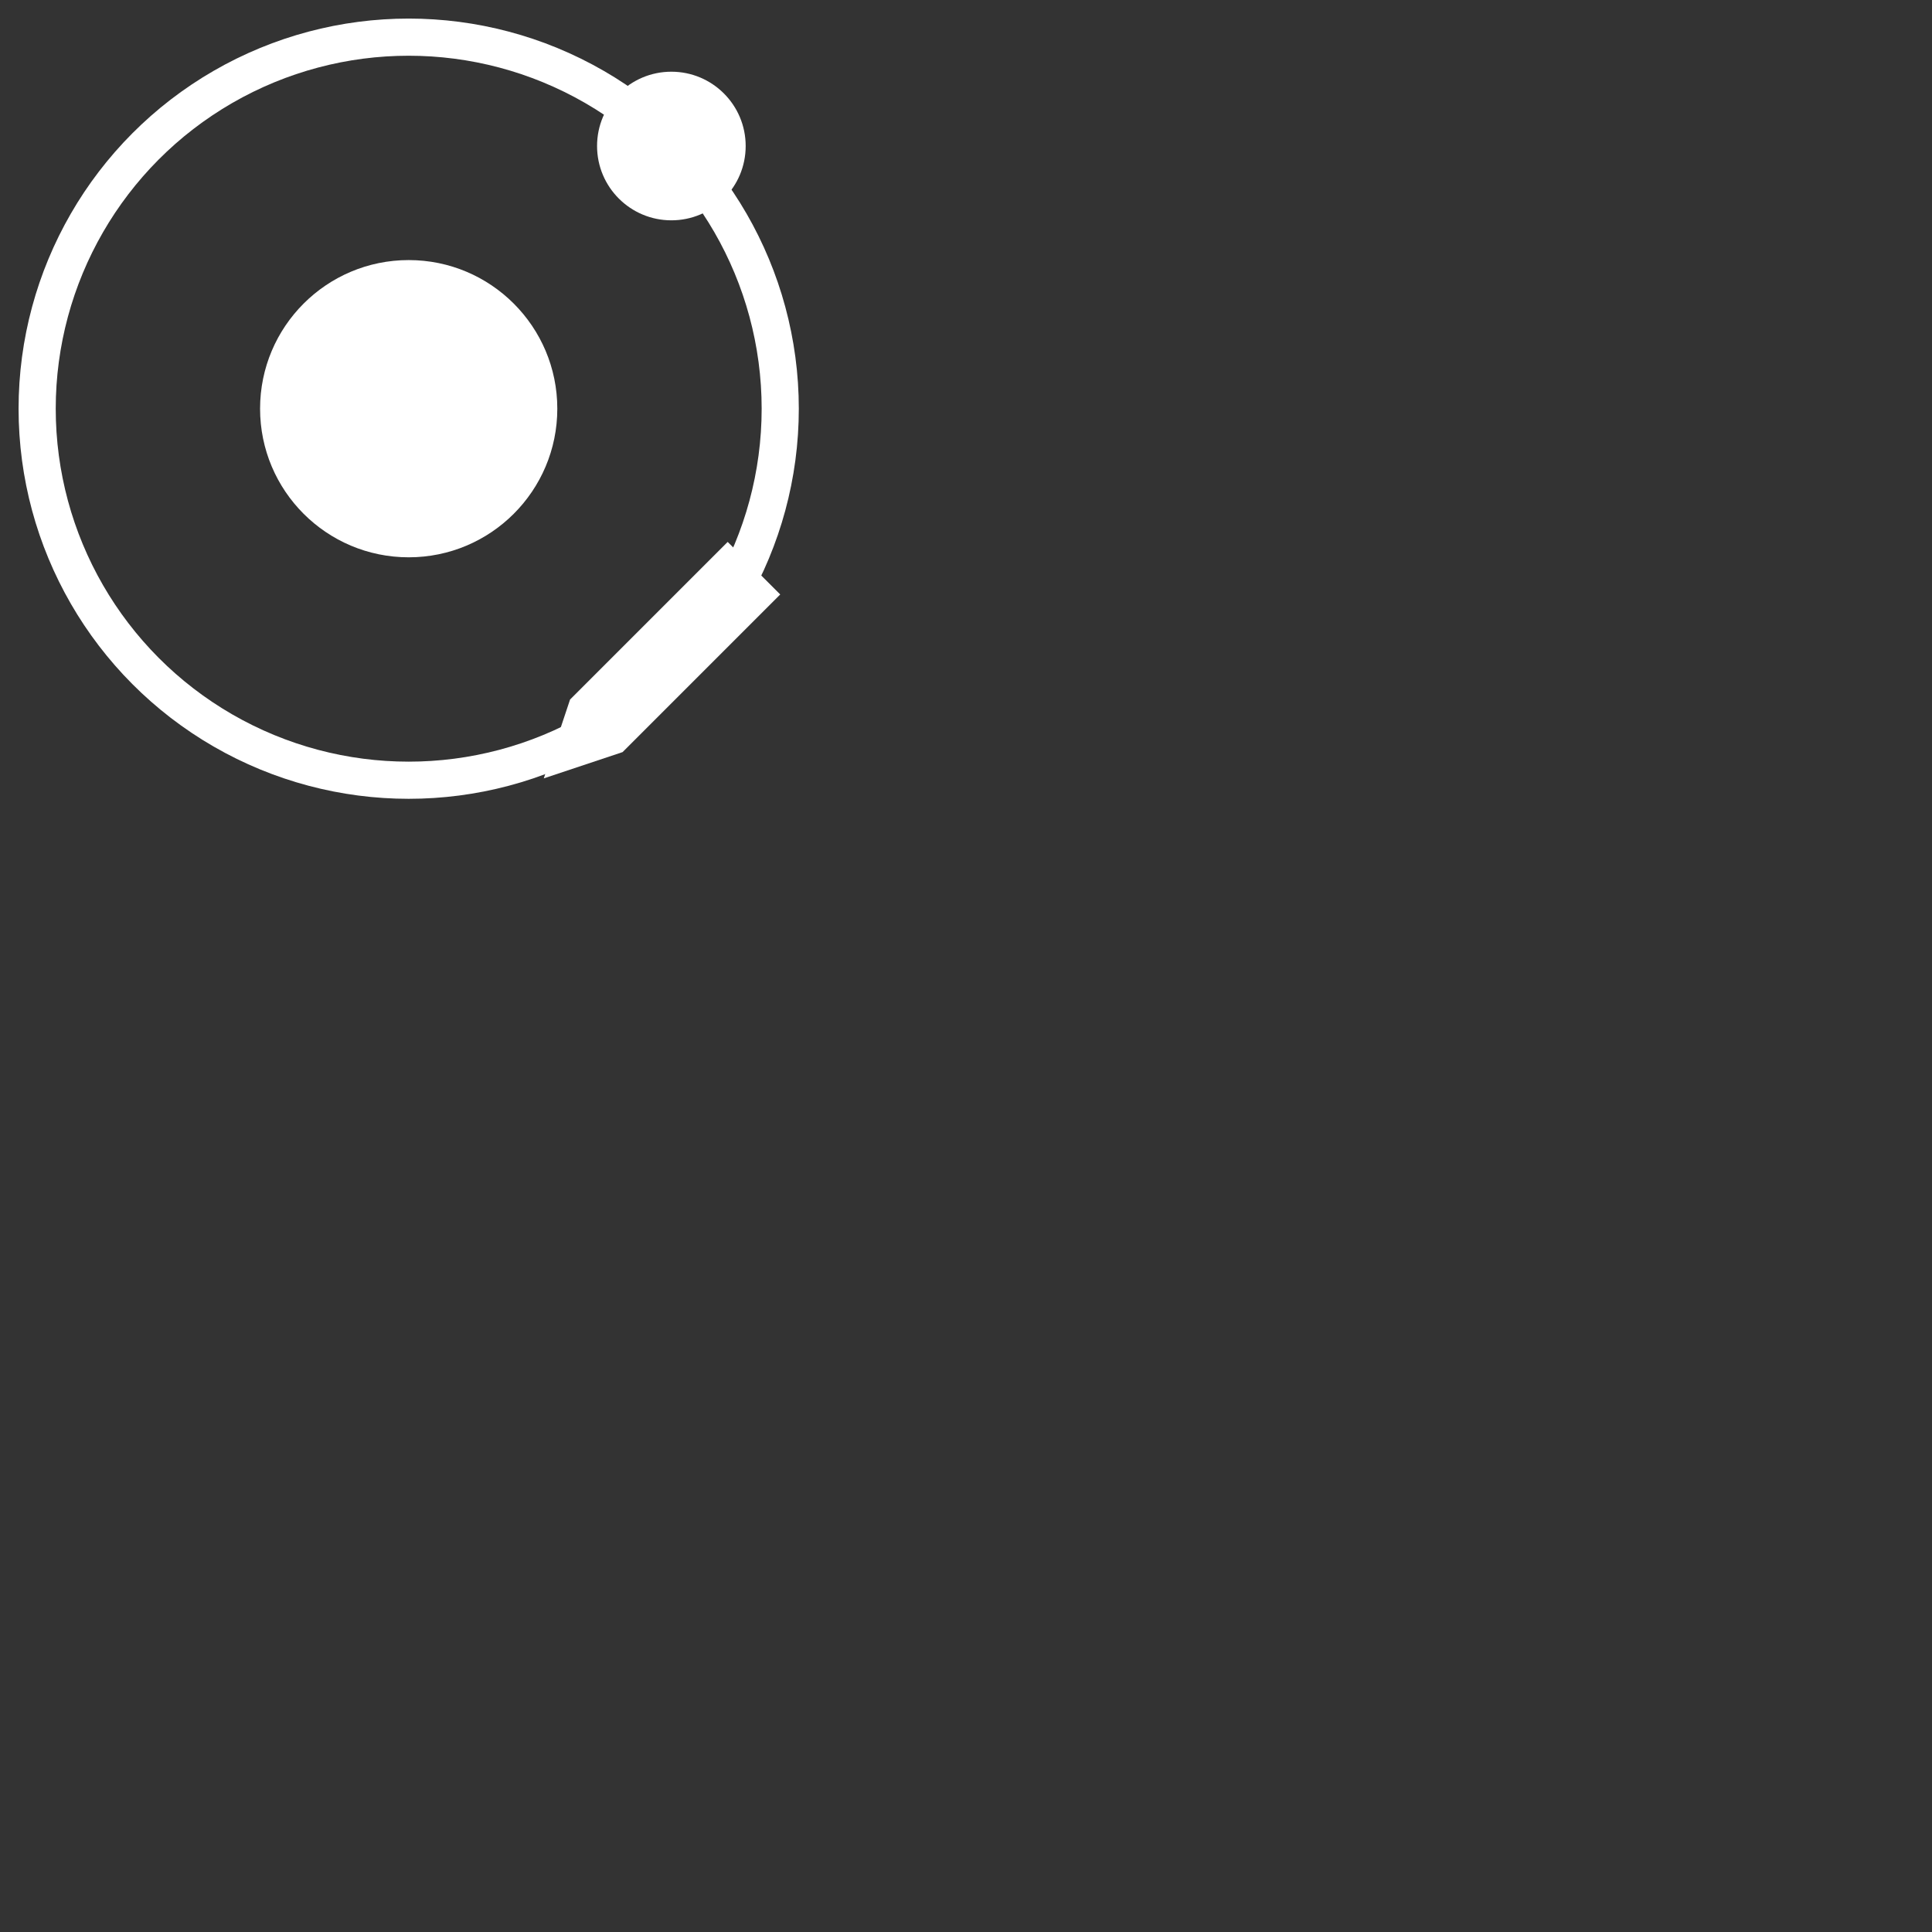 <!-- TODO: This looks bad, improve it? -->
<svg xmlns="http://www.w3.org/2000/svg" viewBox="-1.1 -1.1 5.2 5.2" fill="white">
    <rect x="-1.1" y="-1.1" width="5.2" height="5.2" fill="#333333" stroke="none"/>
    <circle cx="0" cy="0" r="0.4" />
    <circle r="1" fill="none" stroke="#fff4" stroke-width="0.1" />
    <circle class="a" cx="0.707" cy="-0.707" r="0.2" />
    <path d="M0,0h0.6l0.2,0.1l-0.2,0.1h-0.6z" transform="translate(1.0,0.5)rotate(135)" />
</svg>